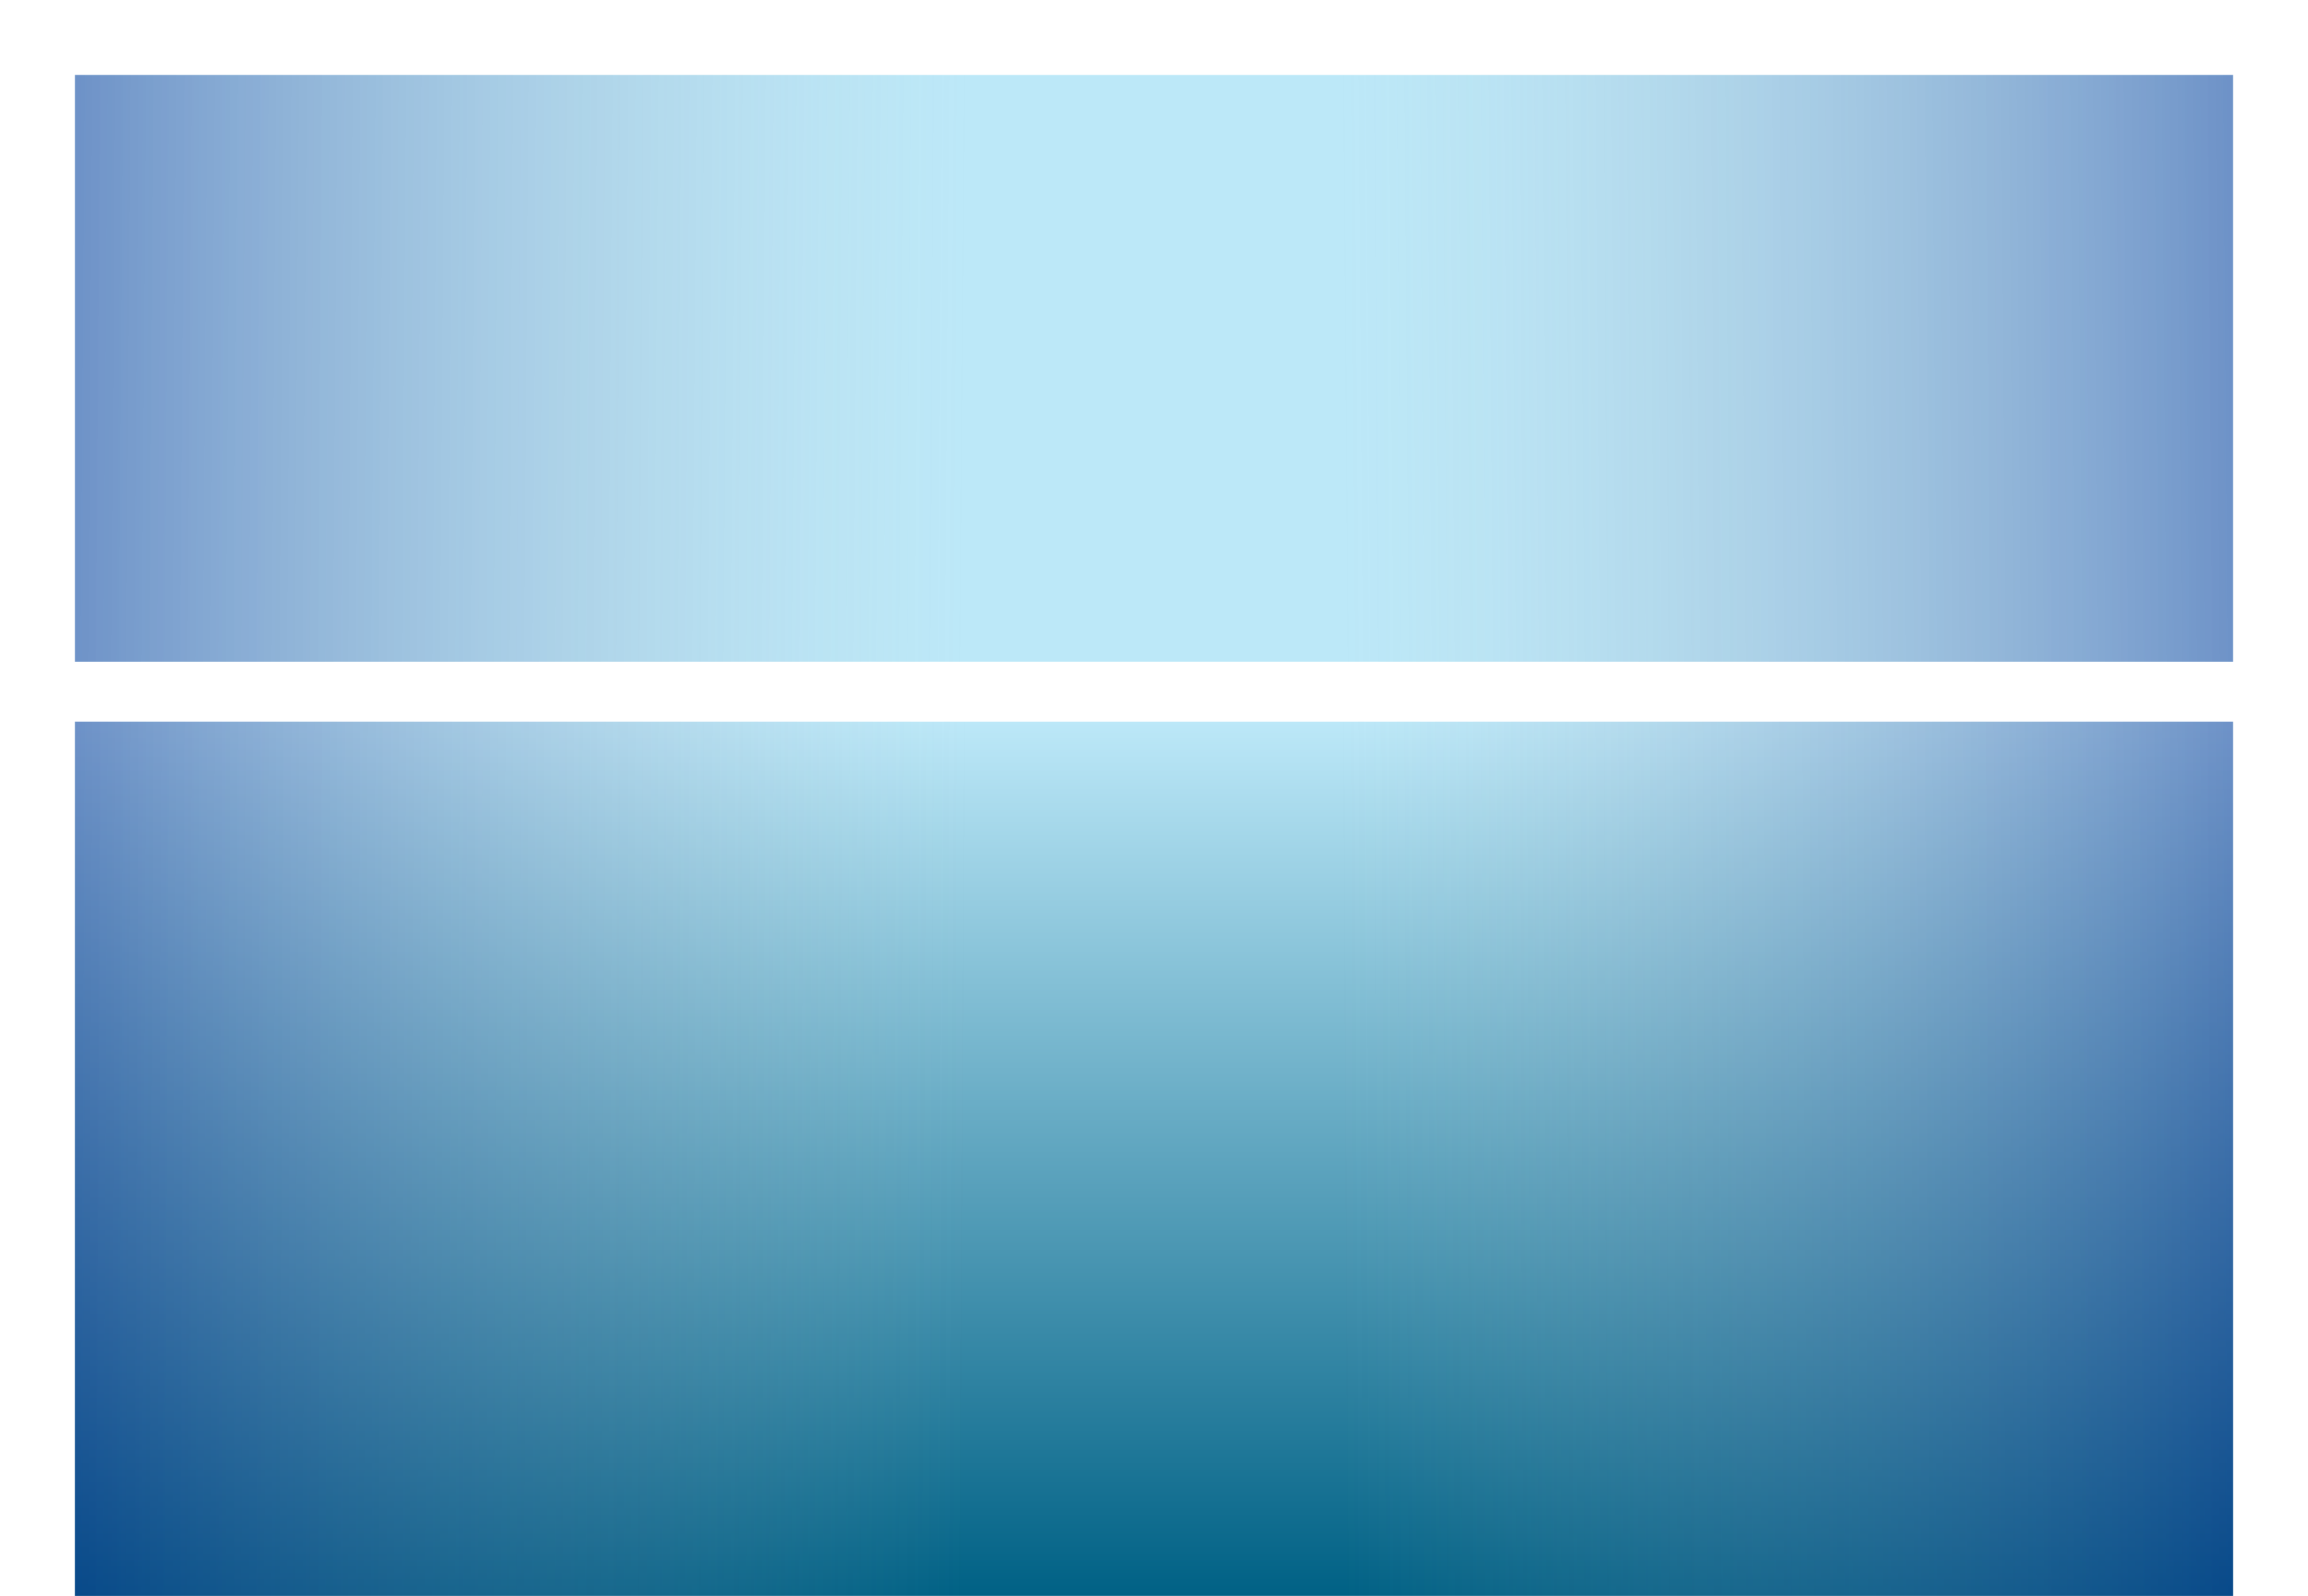 <svg width="1540" height="1065" viewBox="0 0 1540 1065" fill="none" xmlns="http://www.w3.org/2000/svg">
<g clip-path="url(#clip0_360_3)">
<rect width="1440" height="583.402" transform="translate(50 481.598)" fill="url(#paint0_linear_360_3)"/>
<rect x="890" y="481.598" width="600" height="588" fill="url(#paint1_linear_360_3)" fill-opacity="0.5"/>
<rect width="600" height="584" transform="matrix(-1 0 0 1 650 481.598)" fill="url(#paint2_linear_360_3)" fill-opacity="0.5"/>
</g>
<g clip-path="url(#clip1_360_3)" filter="url(#filter0_d_360_3)">
<rect width="1440" height="391.598" transform="translate(50 90)" fill="#BCE8F8"/>
<rect x="890" y="90" width="600" height="392" fill="url(#paint3_linear_360_3)" fill-opacity="0.5"/>
<rect width="600" height="392" transform="matrix(-1 0 0 1 650 90)" fill="url(#paint4_linear_360_3)" fill-opacity="0.5"/>
</g>
<defs>
<filter id="filter0_d_360_3" x="0" y="0" width="1540" height="491.598" filterUnits="userSpaceOnUse" color-interpolation-filters="sRGB">
<feFlood flood-opacity="0" result="BackgroundImageFix"/>
<feColorMatrix in="SourceAlpha" type="matrix" values="0 0 0 0 0 0 0 0 0 0 0 0 0 0 0 0 0 0 127 0" result="hardAlpha"/>
<feOffset dy="-40"/>
<feGaussianBlur stdDeviation="25"/>
<feComposite in2="hardAlpha" operator="out"/>
<feColorMatrix type="matrix" values="0 0 0 0 0 0 0 0 0 0 0 0 0 0 0 0 0 0 0.25 0"/>
<feBlend mode="normal" in2="BackgroundImageFix" result="effect1_dropShadow_360_3"/>
<feBlend mode="normal" in="SourceGraphic" in2="effect1_dropShadow_360_3" result="shape"/>
</filter>
<linearGradient id="paint0_linear_360_3" x1="720" y1="0" x2="720" y2="583.402" gradientUnits="userSpaceOnUse">
<stop stop-color="#BCE8F8"/>
<stop offset="1" stop-color="#006185"/>
</linearGradient>
<linearGradient id="paint1_linear_360_3" x1="895" y1="751.272" x2="1546.02" y2="748.035" gradientUnits="userSpaceOnUse">
<stop stop-color="#C4C4C4" stop-opacity="0"/>
<stop offset="1" stop-color="#001E89"/>
</linearGradient>
<linearGradient id="paint2_linear_360_3" x1="5" y1="267.839" x2="656.015" y2="264.58" gradientUnits="userSpaceOnUse">
<stop stop-color="#C4C4C4" stop-opacity="0"/>
<stop offset="1" stop-color="#001E89"/>
</linearGradient>
<linearGradient id="paint3_linear_360_3" x1="895" y1="269.783" x2="1545.99" y2="264.927" gradientUnits="userSpaceOnUse">
<stop stop-color="#C4C4C4" stop-opacity="0"/>
<stop offset="1" stop-color="#001E89"/>
</linearGradient>
<linearGradient id="paint4_linear_360_3" x1="5" y1="179.783" x2="655.995" y2="174.927" gradientUnits="userSpaceOnUse">
<stop stop-color="#C4C4C4" stop-opacity="0"/>
<stop offset="1" stop-color="#001E89"/>
</linearGradient>
<clipPath id="clip0_360_3">
<rect width="1440" height="583.402" fill="white" transform="translate(50 481.598)"/>
</clipPath>
<clipPath id="clip1_360_3">
<rect width="1440" height="391.598" fill="white" transform="translate(50 90)"/>
</clipPath>
</defs>
</svg>
